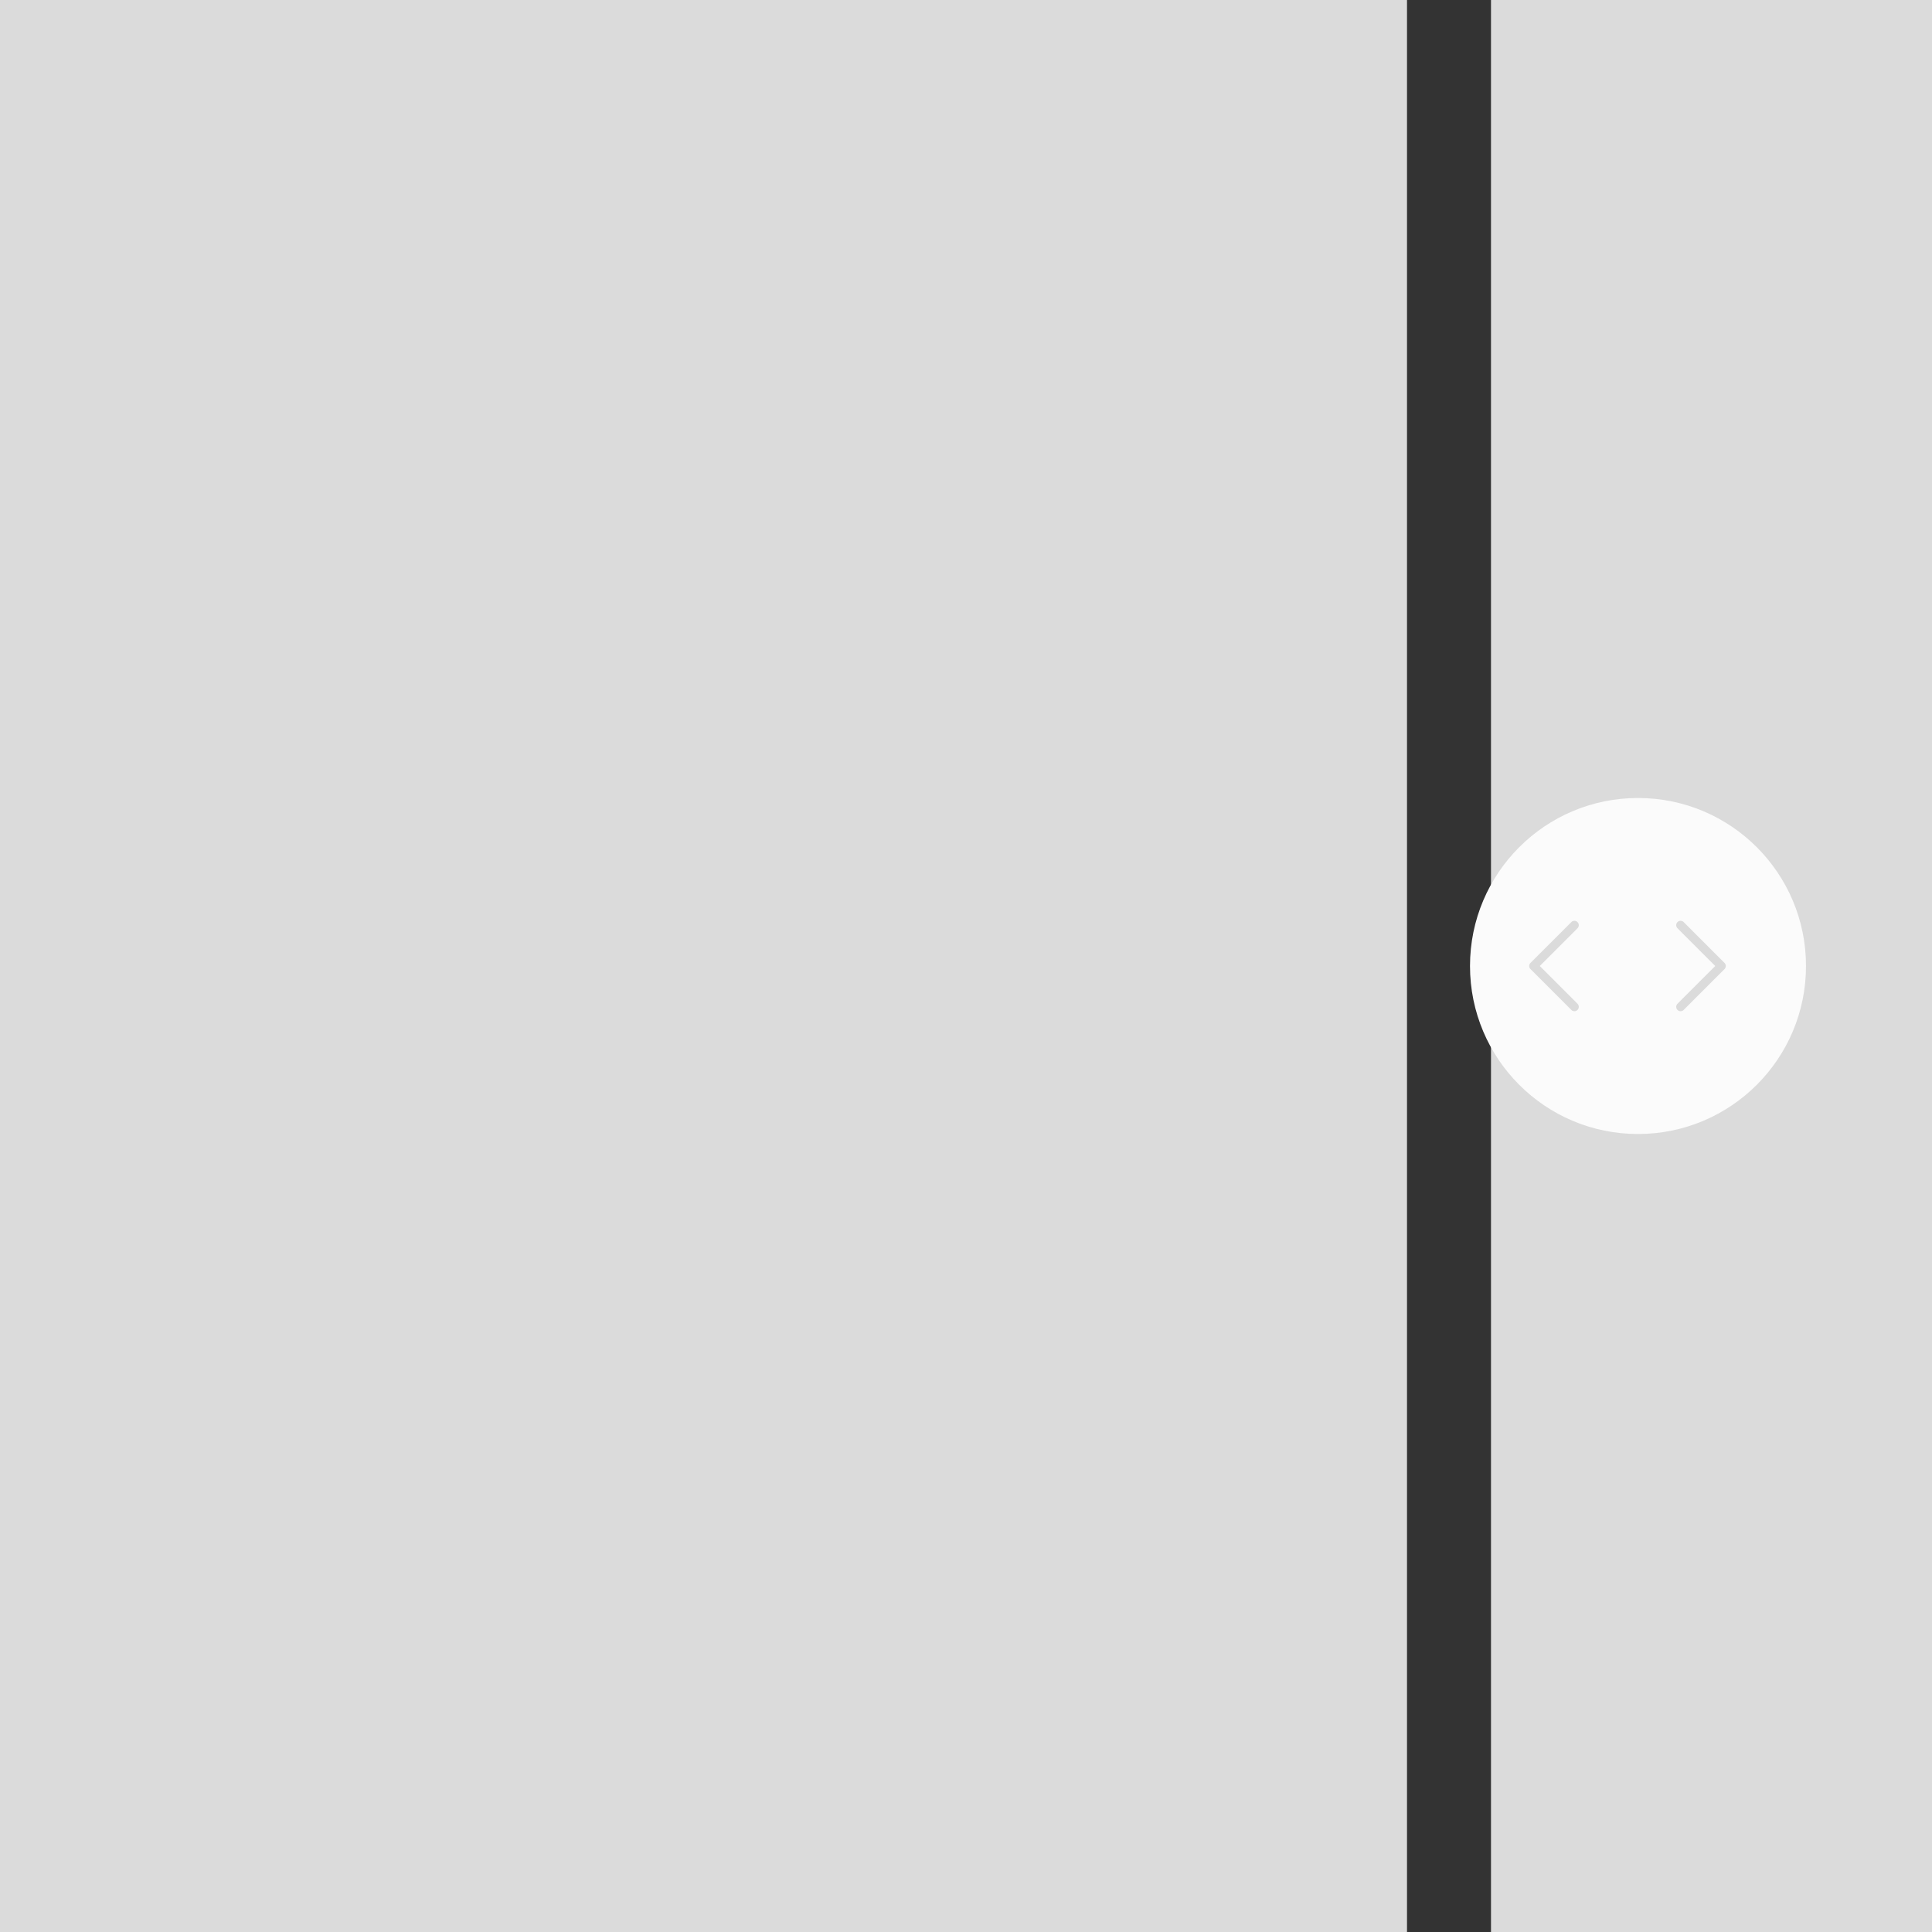 <svg width="92" height="92" viewBox="0 0 92 92" fill="none" xmlns="http://www.w3.org/2000/svg">
    <rect x="0" y="0" width="92" height="92" fill="#333333" stroke="none"/>
    <g clip-path="url(#clip0_157_6125)">
        <rect x="71" width="21" height="92" fill="#DBDBDB"/>
        <rect width="67" height="92" fill="#DBDBDB"/>
        <circle cx="78" cy="46" r="8" fill="#FBFBFB"/>
        <path d="M79.881 48.092C79.807 48.018 79.8 47.902 79.86 47.82L79.881 47.797L81.678 46L79.881 44.203C79.807 44.129 79.8 44.013 79.86 43.931L79.881 43.908C79.955 43.834 80.07 43.828 80.152 43.888L80.175 43.908L82.12 45.853C82.194 45.927 82.2 46.042 82.14 46.124L82.12 46.147L80.175 48.092C80.094 48.173 79.962 48.173 79.881 48.092Z" fill="#DBDBDB"/>
        <path d="M75.119 43.908C75.193 43.982 75.2 44.098 75.14 44.18L75.119 44.203L73.322 46L75.119 47.797C75.193 47.871 75.2 47.987 75.14 48.069L75.119 48.092C75.045 48.166 74.93 48.172 74.848 48.112L74.825 48.092L72.88 46.147C72.806 46.073 72.8 45.958 72.86 45.876L72.88 45.853L74.825 43.908C74.906 43.827 75.038 43.827 75.119 43.908Z" fill="#DBDBDB"/>
    </g>
    <defs>
        <clipPath id="clip0_157_6125">
            <rect width="92" height="92" fill="white"/>
        </clipPath>
    </defs>
</svg>

